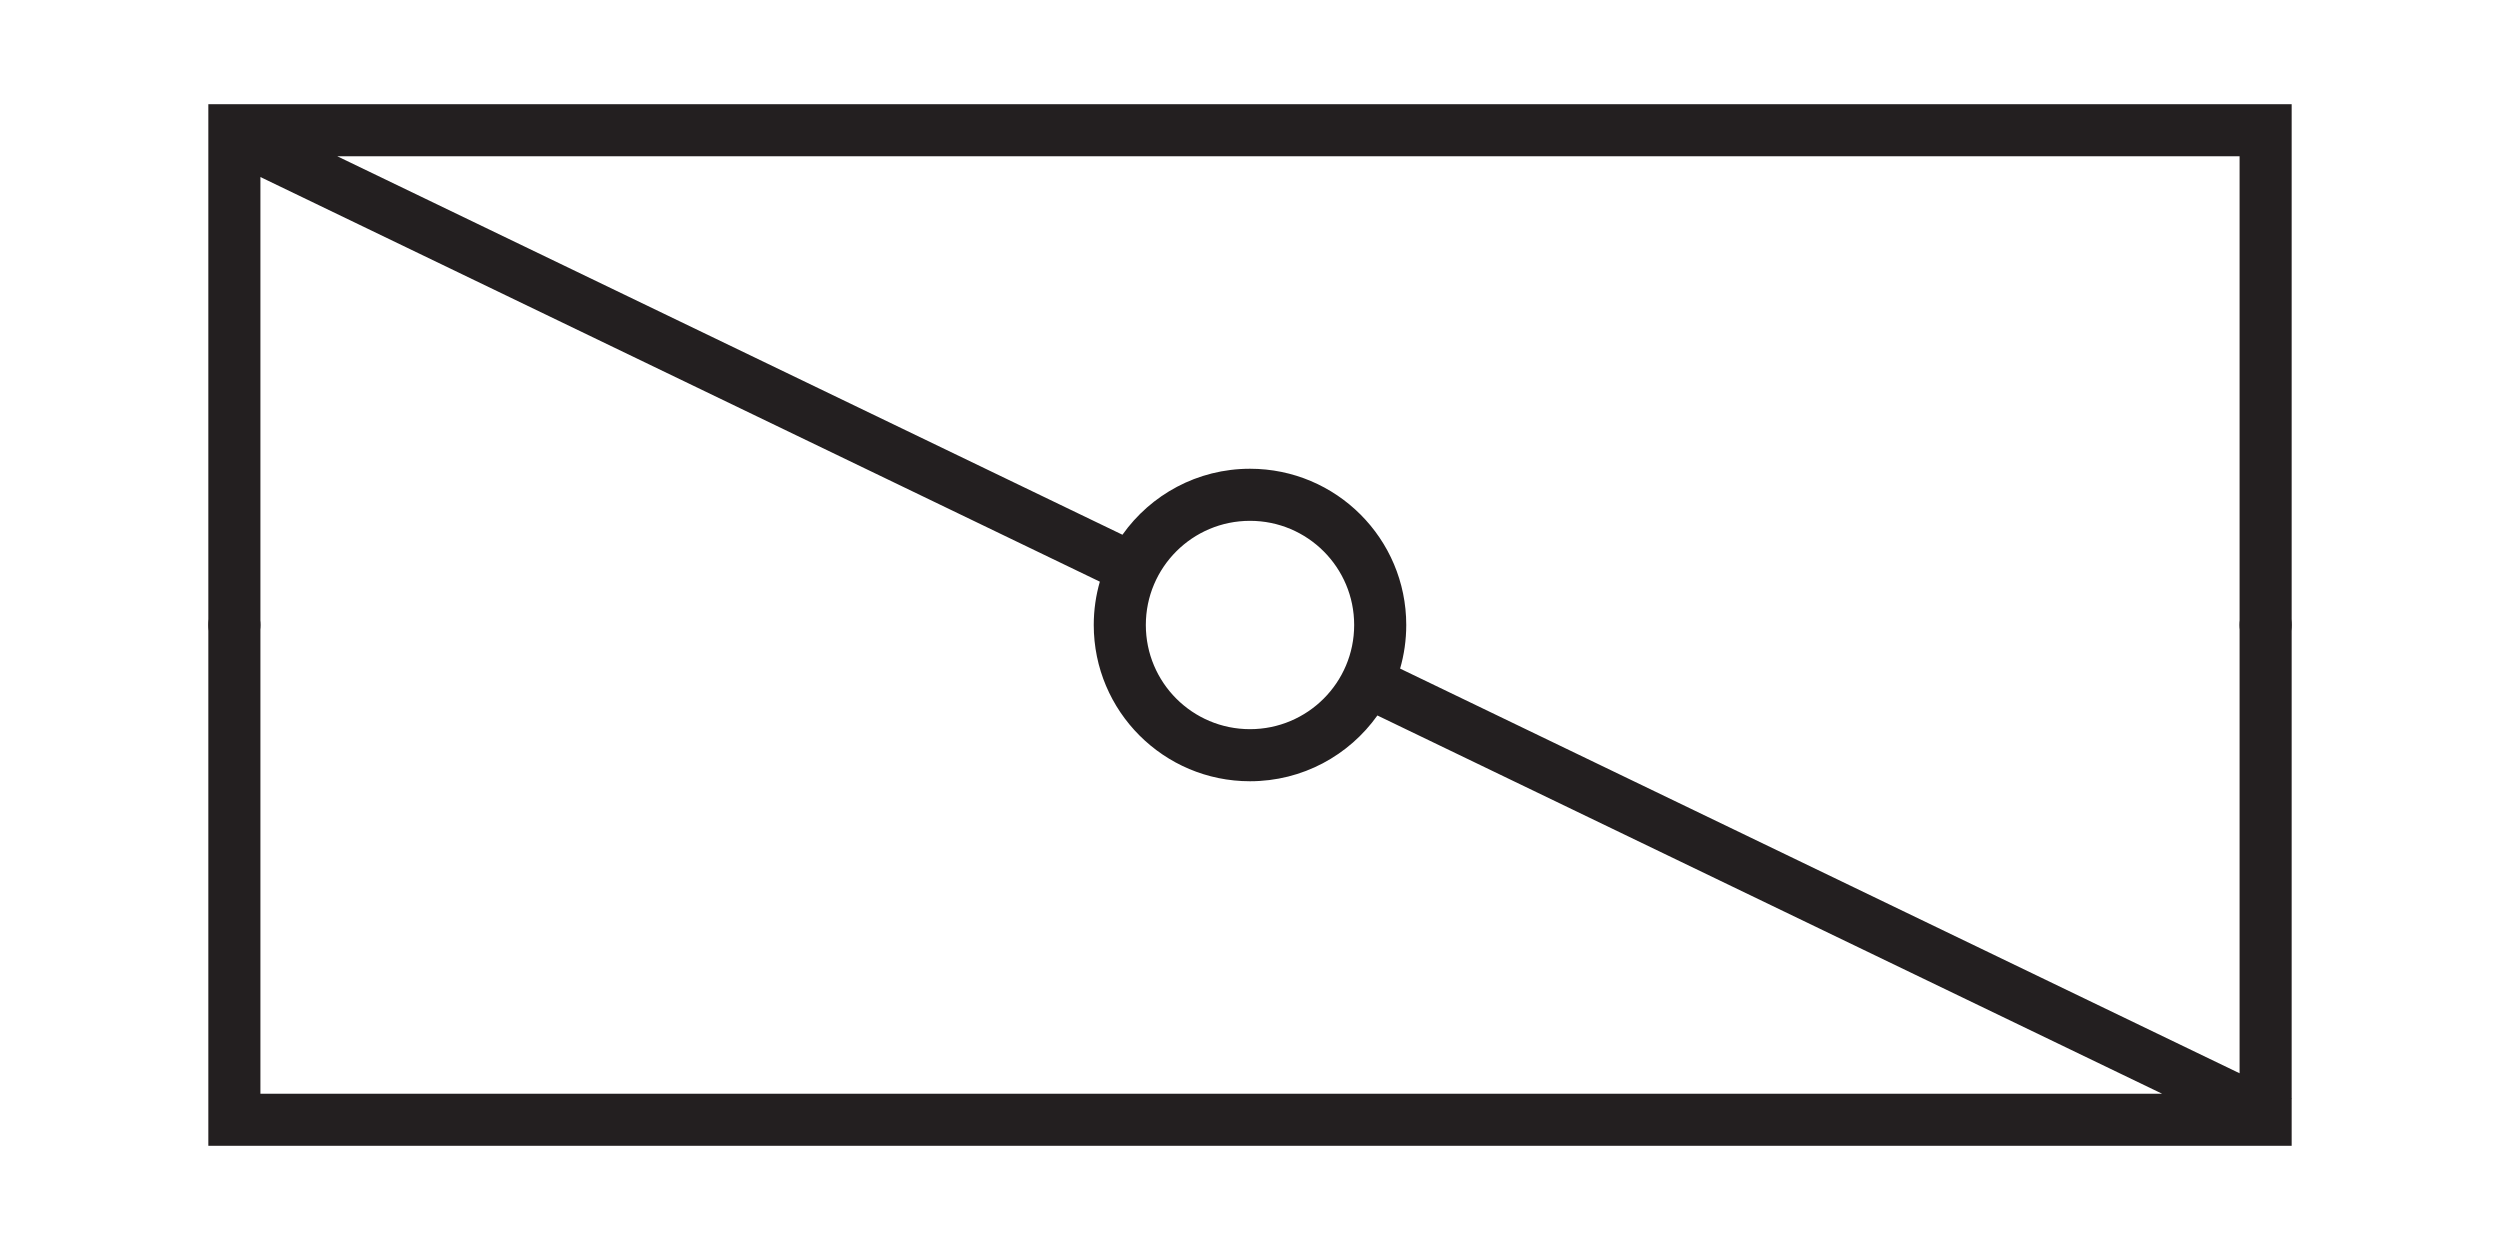 <svg width="48" height="24" viewBox="0 0 48 24" xmlns="http://www.w3.org/2000/svg" fill="#231f20">
  <g id="PV018A_Option1">
    <path id="Symbol" d="M4 2V22H44V21.101L44.005 21.091L44 21.089V2H4ZM43 3V20.607L26.882 12.837C26.959 12.571 27 12.29 27 12C27 10.343 25.657 9 24 9C22.989 9 22.094 9.5 21.551 10.267L6.475 3H43ZM26.446 13.737L41.513 21H5V3.399L21.117 11.168C21.041 11.432 21 11.711 21 12C21 13.657 22.343 15 24 15C25.009 15 25.902 14.502 26.446 13.737ZM26 12C26 13.105 25.105 14 24 14C22.895 14 22 13.105 22 12C22 10.895 22.895 10 24 10C25.105 10 26 10.895 26 12Z" />
    <g id="Annotations">
      <circle id="annotation-connector-1-90" cx="43.5" cy="12" r="0.5" />
      <circle id="annotation-connector-2-270" cx="4.5" cy="12" r="0.5" />
    </g>
  </g>
</svg>